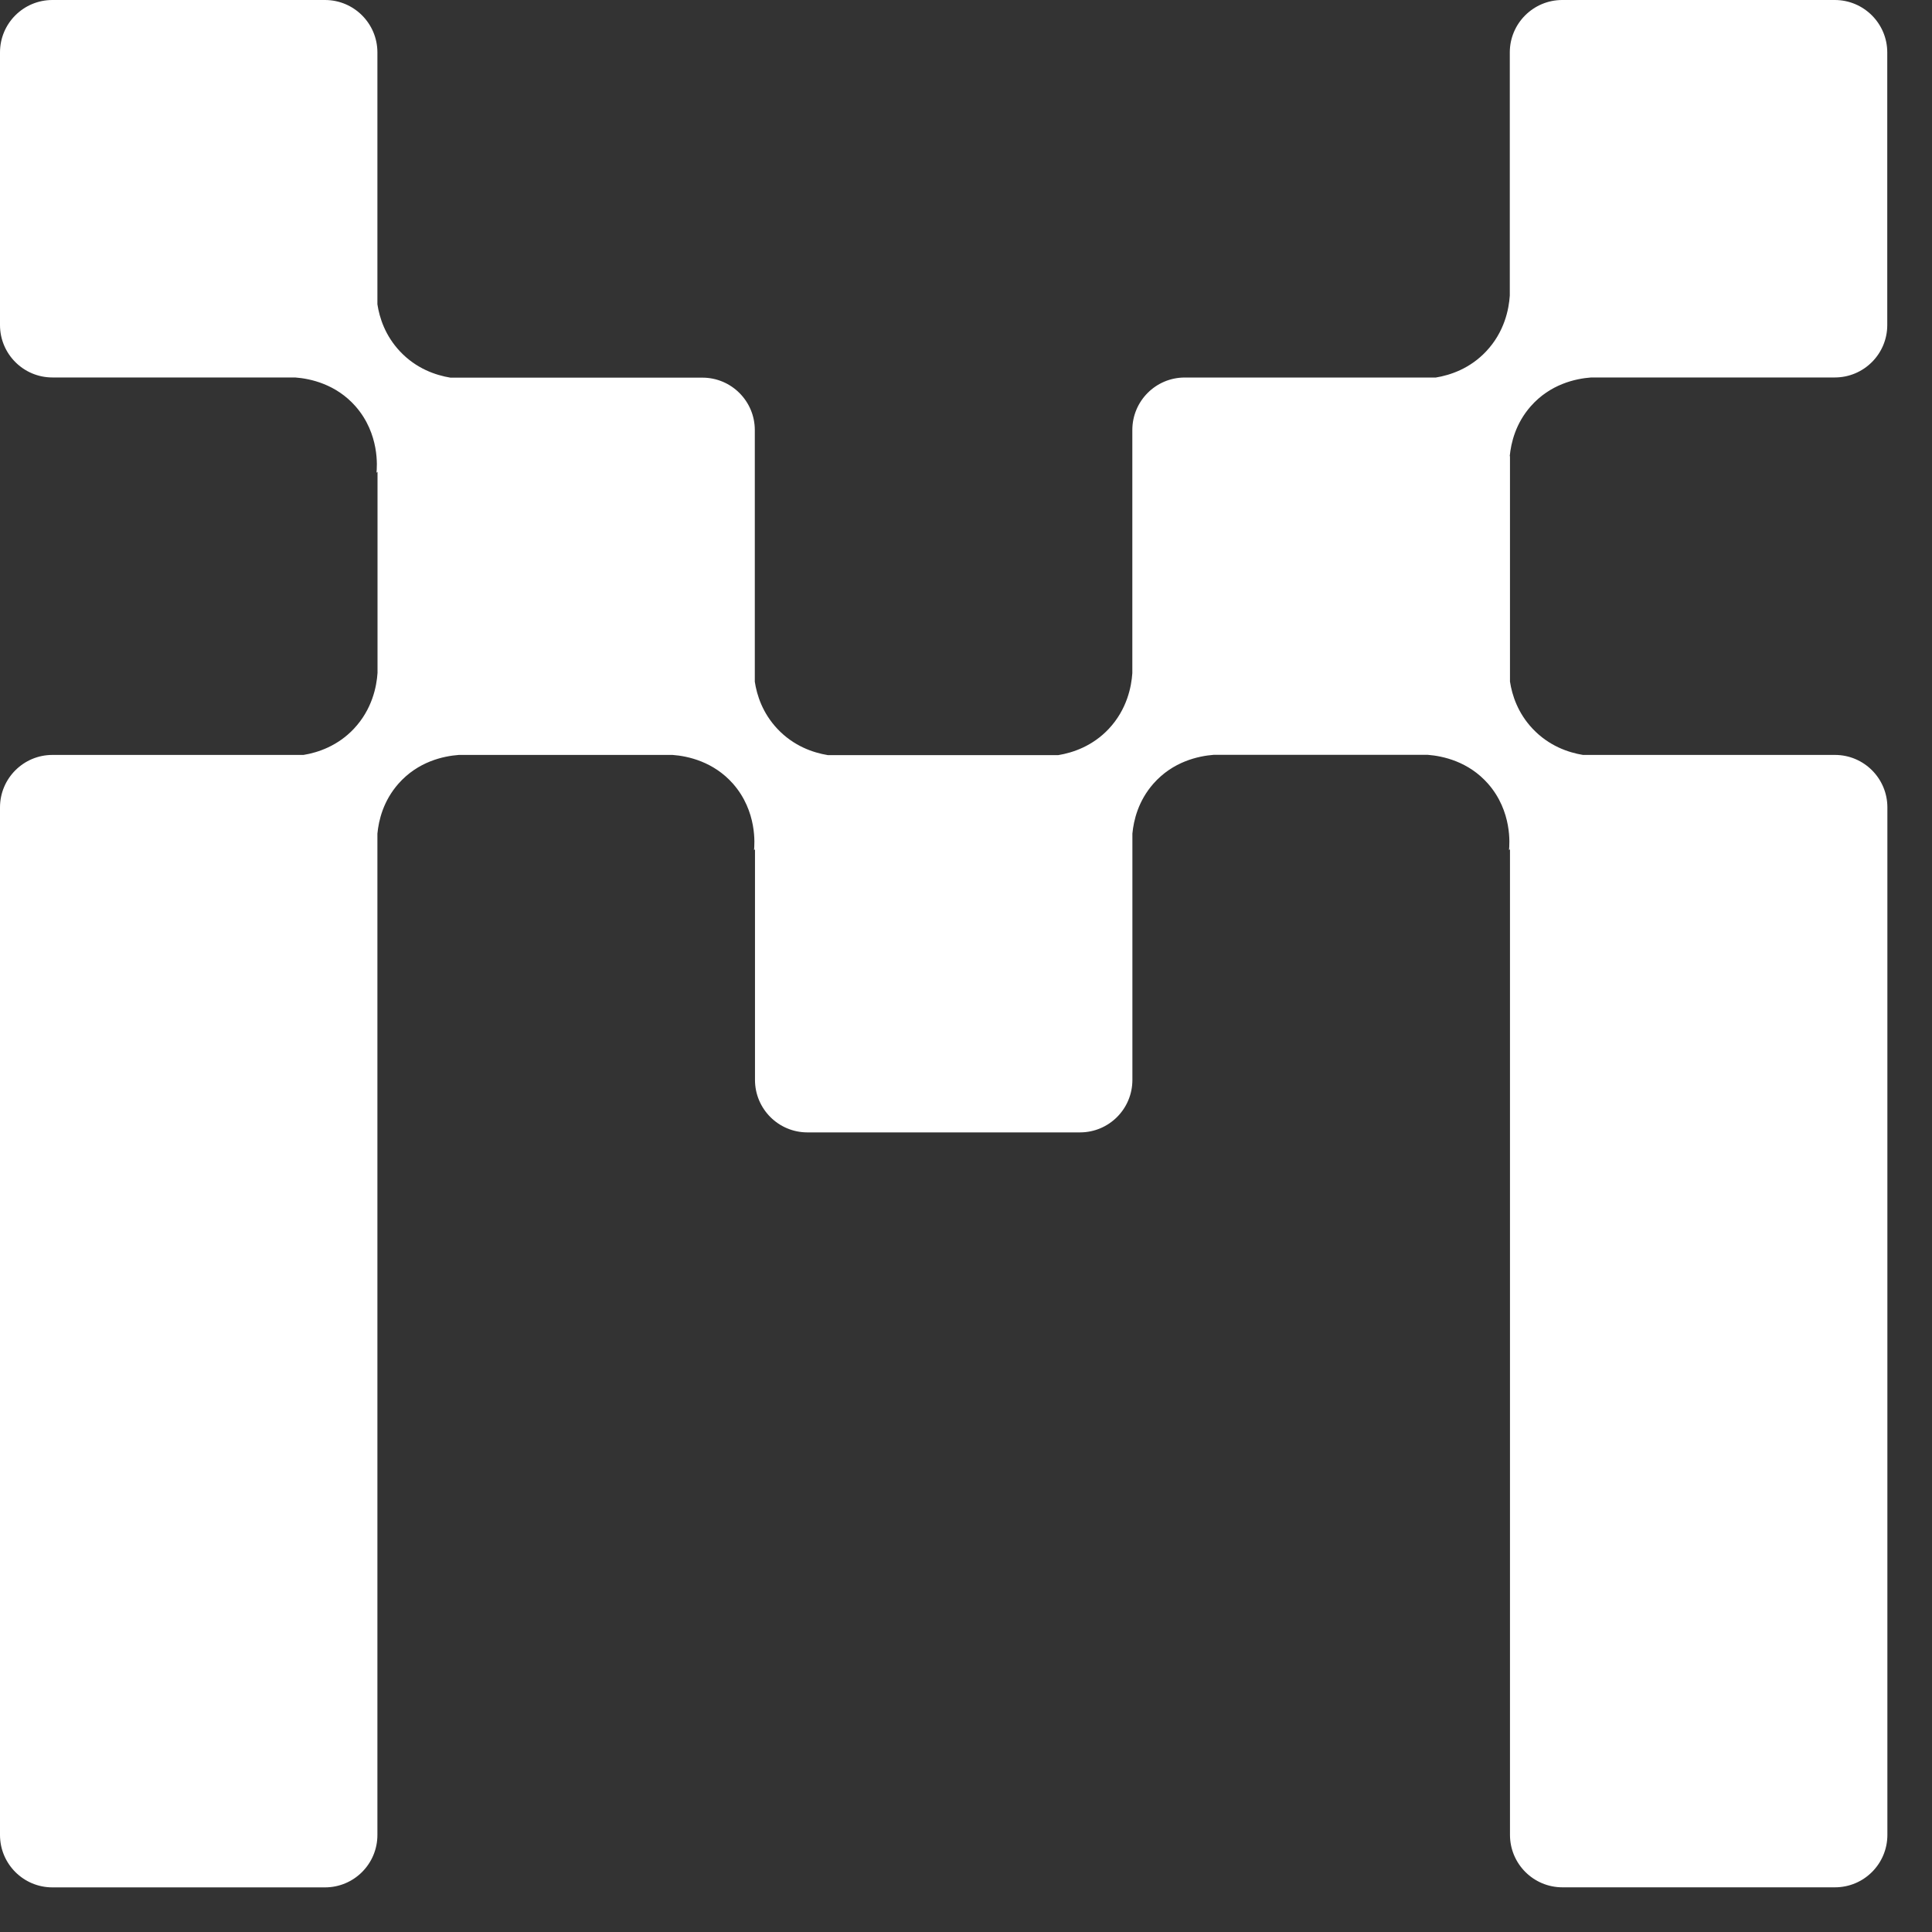 <svg width="32" height="32" viewBox="0 0 32 32" fill="none" xmlns="http://www.w3.org/2000/svg">
<rect x="0" y="0" width="32" height="32" fill="#333333" stroke="none"/>
<path d="M25.006 7.556C25.027 7.333 25.104 7.013 25.354 6.729C25.677 6.362 26.097 6.271 26.355 6.252H30.39C30.869 6.252 31.259 5.864 31.259 5.384V0.868C31.259 0.39 30.87 0 30.39 0H25.876C25.397 0 25.007 0.388 25.007 0.868V4.896C24.992 5.12 24.92 5.496 24.616 5.819C24.349 6.103 24.026 6.213 23.782 6.253H19.623C19.144 6.253 18.755 6.642 18.755 7.122V11.149C18.74 11.374 18.667 11.75 18.364 12.073C18.096 12.357 17.773 12.467 17.529 12.507H13.711C13.467 12.467 13.145 12.357 12.877 12.073C12.63 11.811 12.536 11.515 12.502 11.292V7.123C12.502 6.645 12.114 6.255 11.634 6.255H7.46C7.216 6.215 6.893 6.105 6.626 5.821C6.379 5.559 6.285 5.263 6.251 5.04V0.868C6.251 0.39 5.863 0 5.383 0H0.868C0.388 0 0 0.388 0 0.868V5.384C0 5.862 0.388 6.252 0.868 6.252H4.888C5.145 6.271 5.566 6.364 5.888 6.729C6.291 7.187 6.245 7.738 6.236 7.83L6.253 7.815V11.146C6.238 11.371 6.165 11.747 5.862 12.07C5.594 12.354 5.271 12.464 5.027 12.504H0.868C0.39 12.504 0 12.892 0 13.373V30.393C0 30.872 0.388 31.261 0.868 31.261H5.383C5.862 31.261 6.251 30.873 6.251 30.393V13.808C6.272 13.585 6.349 13.265 6.599 12.981C6.922 12.614 7.343 12.523 7.6 12.504H11.14C11.397 12.523 11.818 12.616 12.141 12.981C12.544 13.439 12.498 13.99 12.489 14.082L12.505 14.067V17.887C12.505 18.366 12.893 18.756 13.373 18.756H17.888C18.367 18.756 18.756 18.368 18.756 17.887V13.807C18.777 13.584 18.854 13.264 19.104 12.98C19.427 12.613 19.848 12.522 20.105 12.502H23.645C23.903 12.522 24.323 12.614 24.646 12.98C25.049 13.438 25.003 13.988 24.994 14.08L25.01 14.066V30.391C25.01 30.87 25.398 31.26 25.879 31.26H30.393C30.872 31.26 31.261 30.872 31.261 30.391V13.373C31.261 12.894 30.873 12.504 30.393 12.504H26.219C25.975 12.464 25.653 12.354 25.385 12.07C25.138 11.808 25.044 11.512 25.01 11.289V7.555L25.006 7.556Z" fill="white"/>
</svg>
